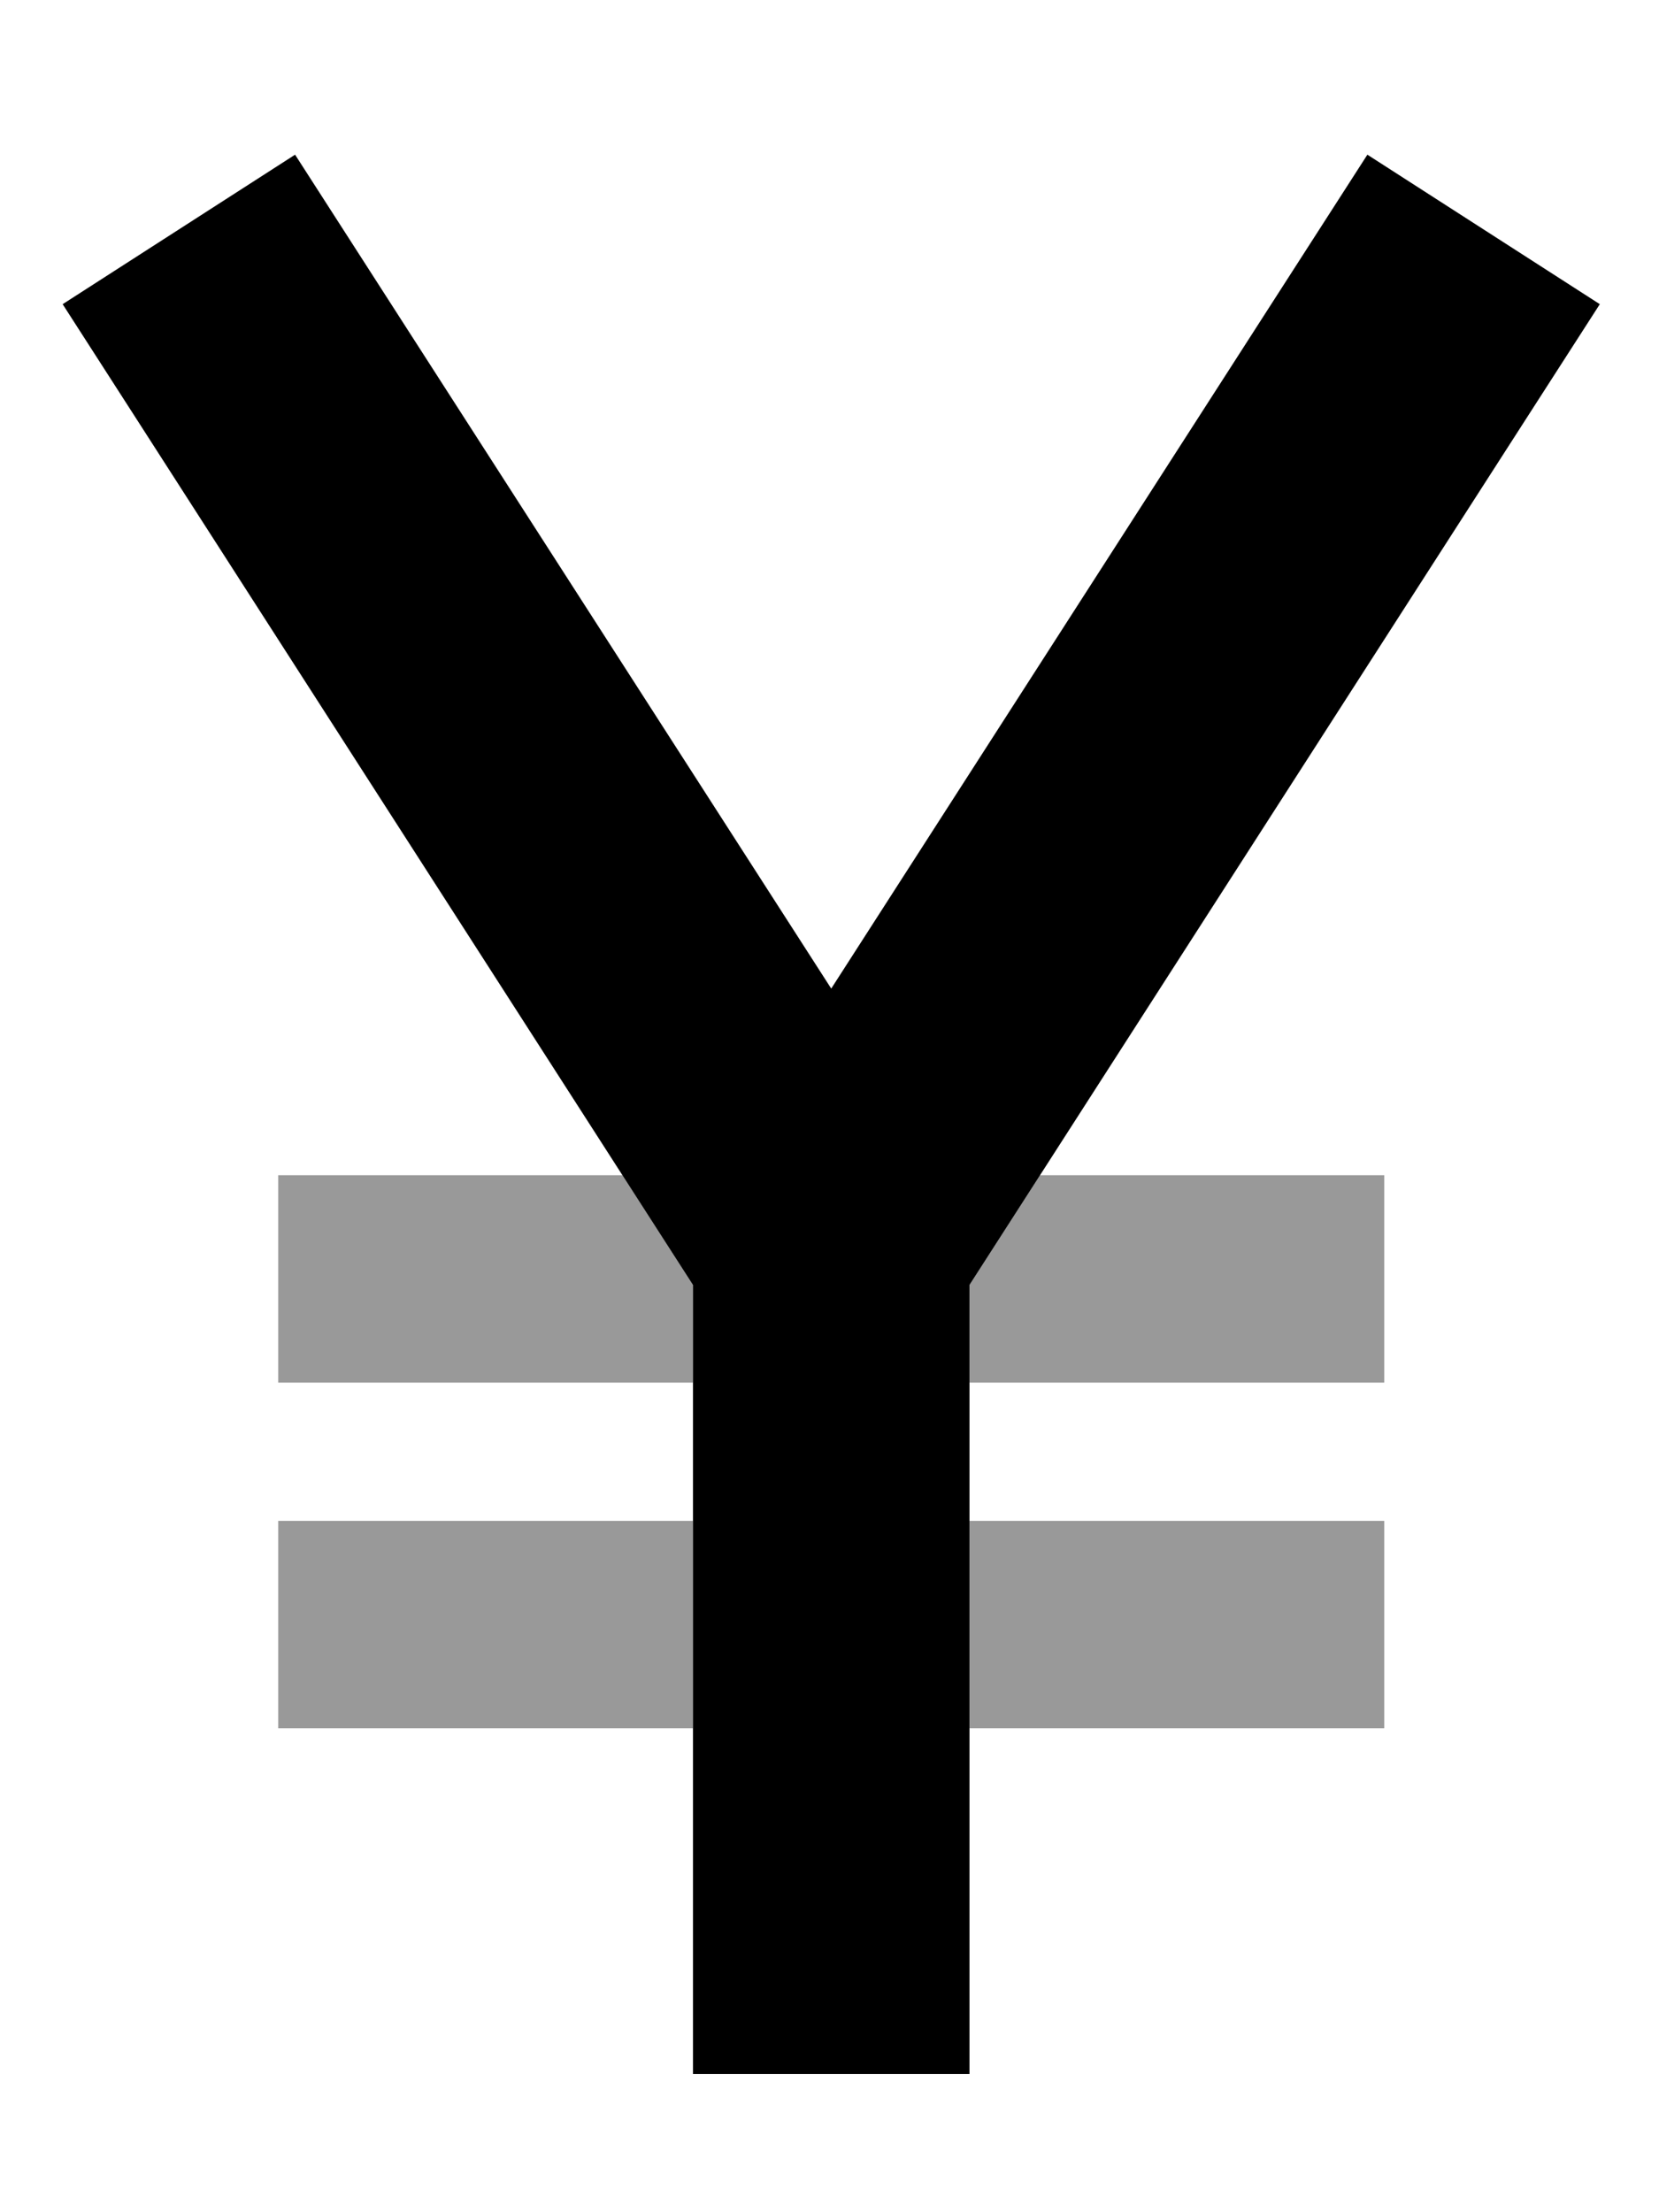 <svg xmlns="http://www.w3.org/2000/svg" viewBox="0 0 384 512"><!--! Font Awesome Pro 7.0.1 by @fontawesome - https://fontawesome.com License - https://fontawesome.com/license (Commercial License) Copyright 2025 Fonticons, Inc. --><path opacity=".4" fill="currentColor" d="M64.4 272l0 48 96 0 0-22.6-16.3-25.4-79.7 0zm0 80l0 48 96 0 0-48-96 0zm160-54.6l0 22.6 96 0 0-48-79.7 0-16.3 25.4zm0 54.6l0 48 96 0 0-48-96 0z"/><path fill="currentColor" d="M85.6 62.7l-17.3-26.9-53.8 34.6 17.3 26.9 128.6 200.1 0 182.6 64 0 0-182.6 128.6-200.1 17.3-26.9-53.8-34.6-17.3 26.9-106.8 166.1-106.8-166.1z"/></svg>